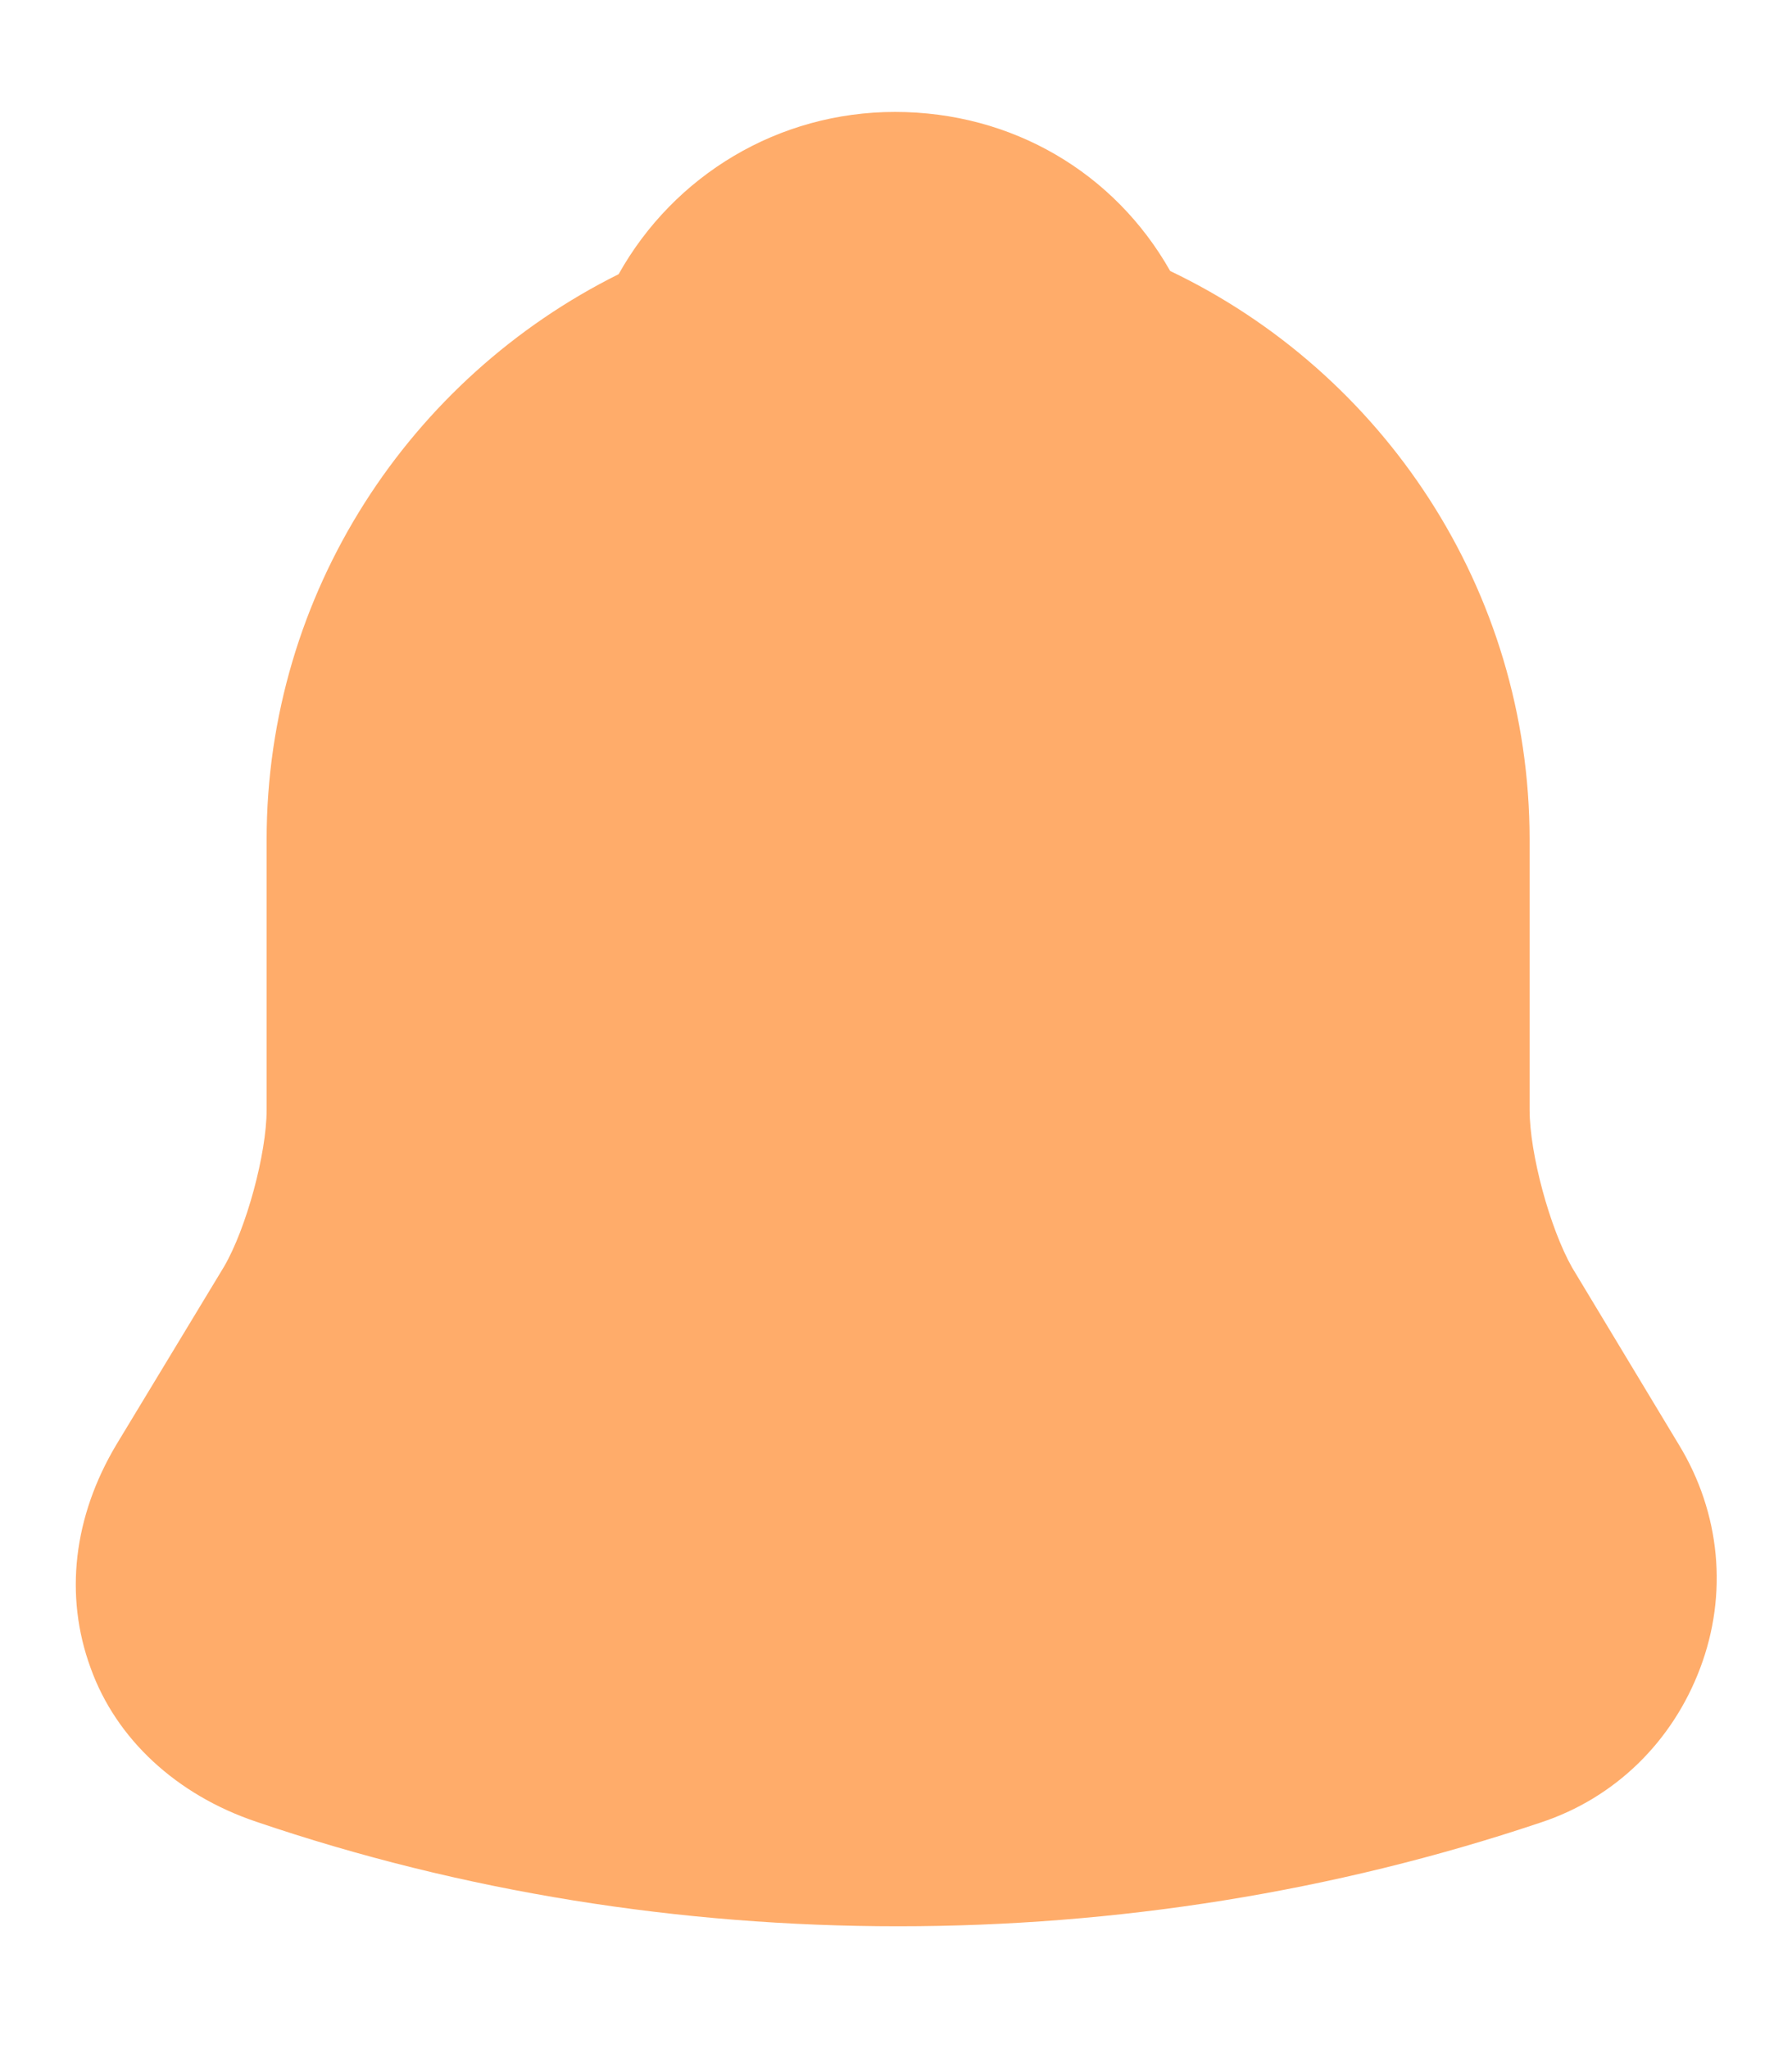 <?xml version="1.0" encoding="UTF-8" standalone="no"?><svg width='14' height='16' viewBox='0 0 14 16' fill='none' xmlns='http://www.w3.org/2000/svg'>
<path d='M13.117 11.282L12.283 9.899C12.108 9.591 11.95 9.007 11.95 8.666V6.557C11.95 4.599 10.8 2.907 9.142 2.116C8.708 1.349 7.908 0.874 6.992 0.874C6.083 0.874 5.267 1.366 4.833 2.141C3.208 2.949 2.083 4.624 2.083 6.557V8.666C2.083 9.007 1.925 9.591 1.75 9.891L0.908 11.282C0.575 11.841 0.5 12.457 0.708 13.024C0.908 13.582 1.383 14.016 2 14.224C3.617 14.774 5.317 15.041 7.017 15.041C8.717 15.041 10.417 14.774 12.033 14.232C12.617 14.041 13.067 13.599 13.283 13.024C13.5 12.449 13.442 11.816 13.117 11.282Z' fill='#FFAC6A'/>
</svg>
